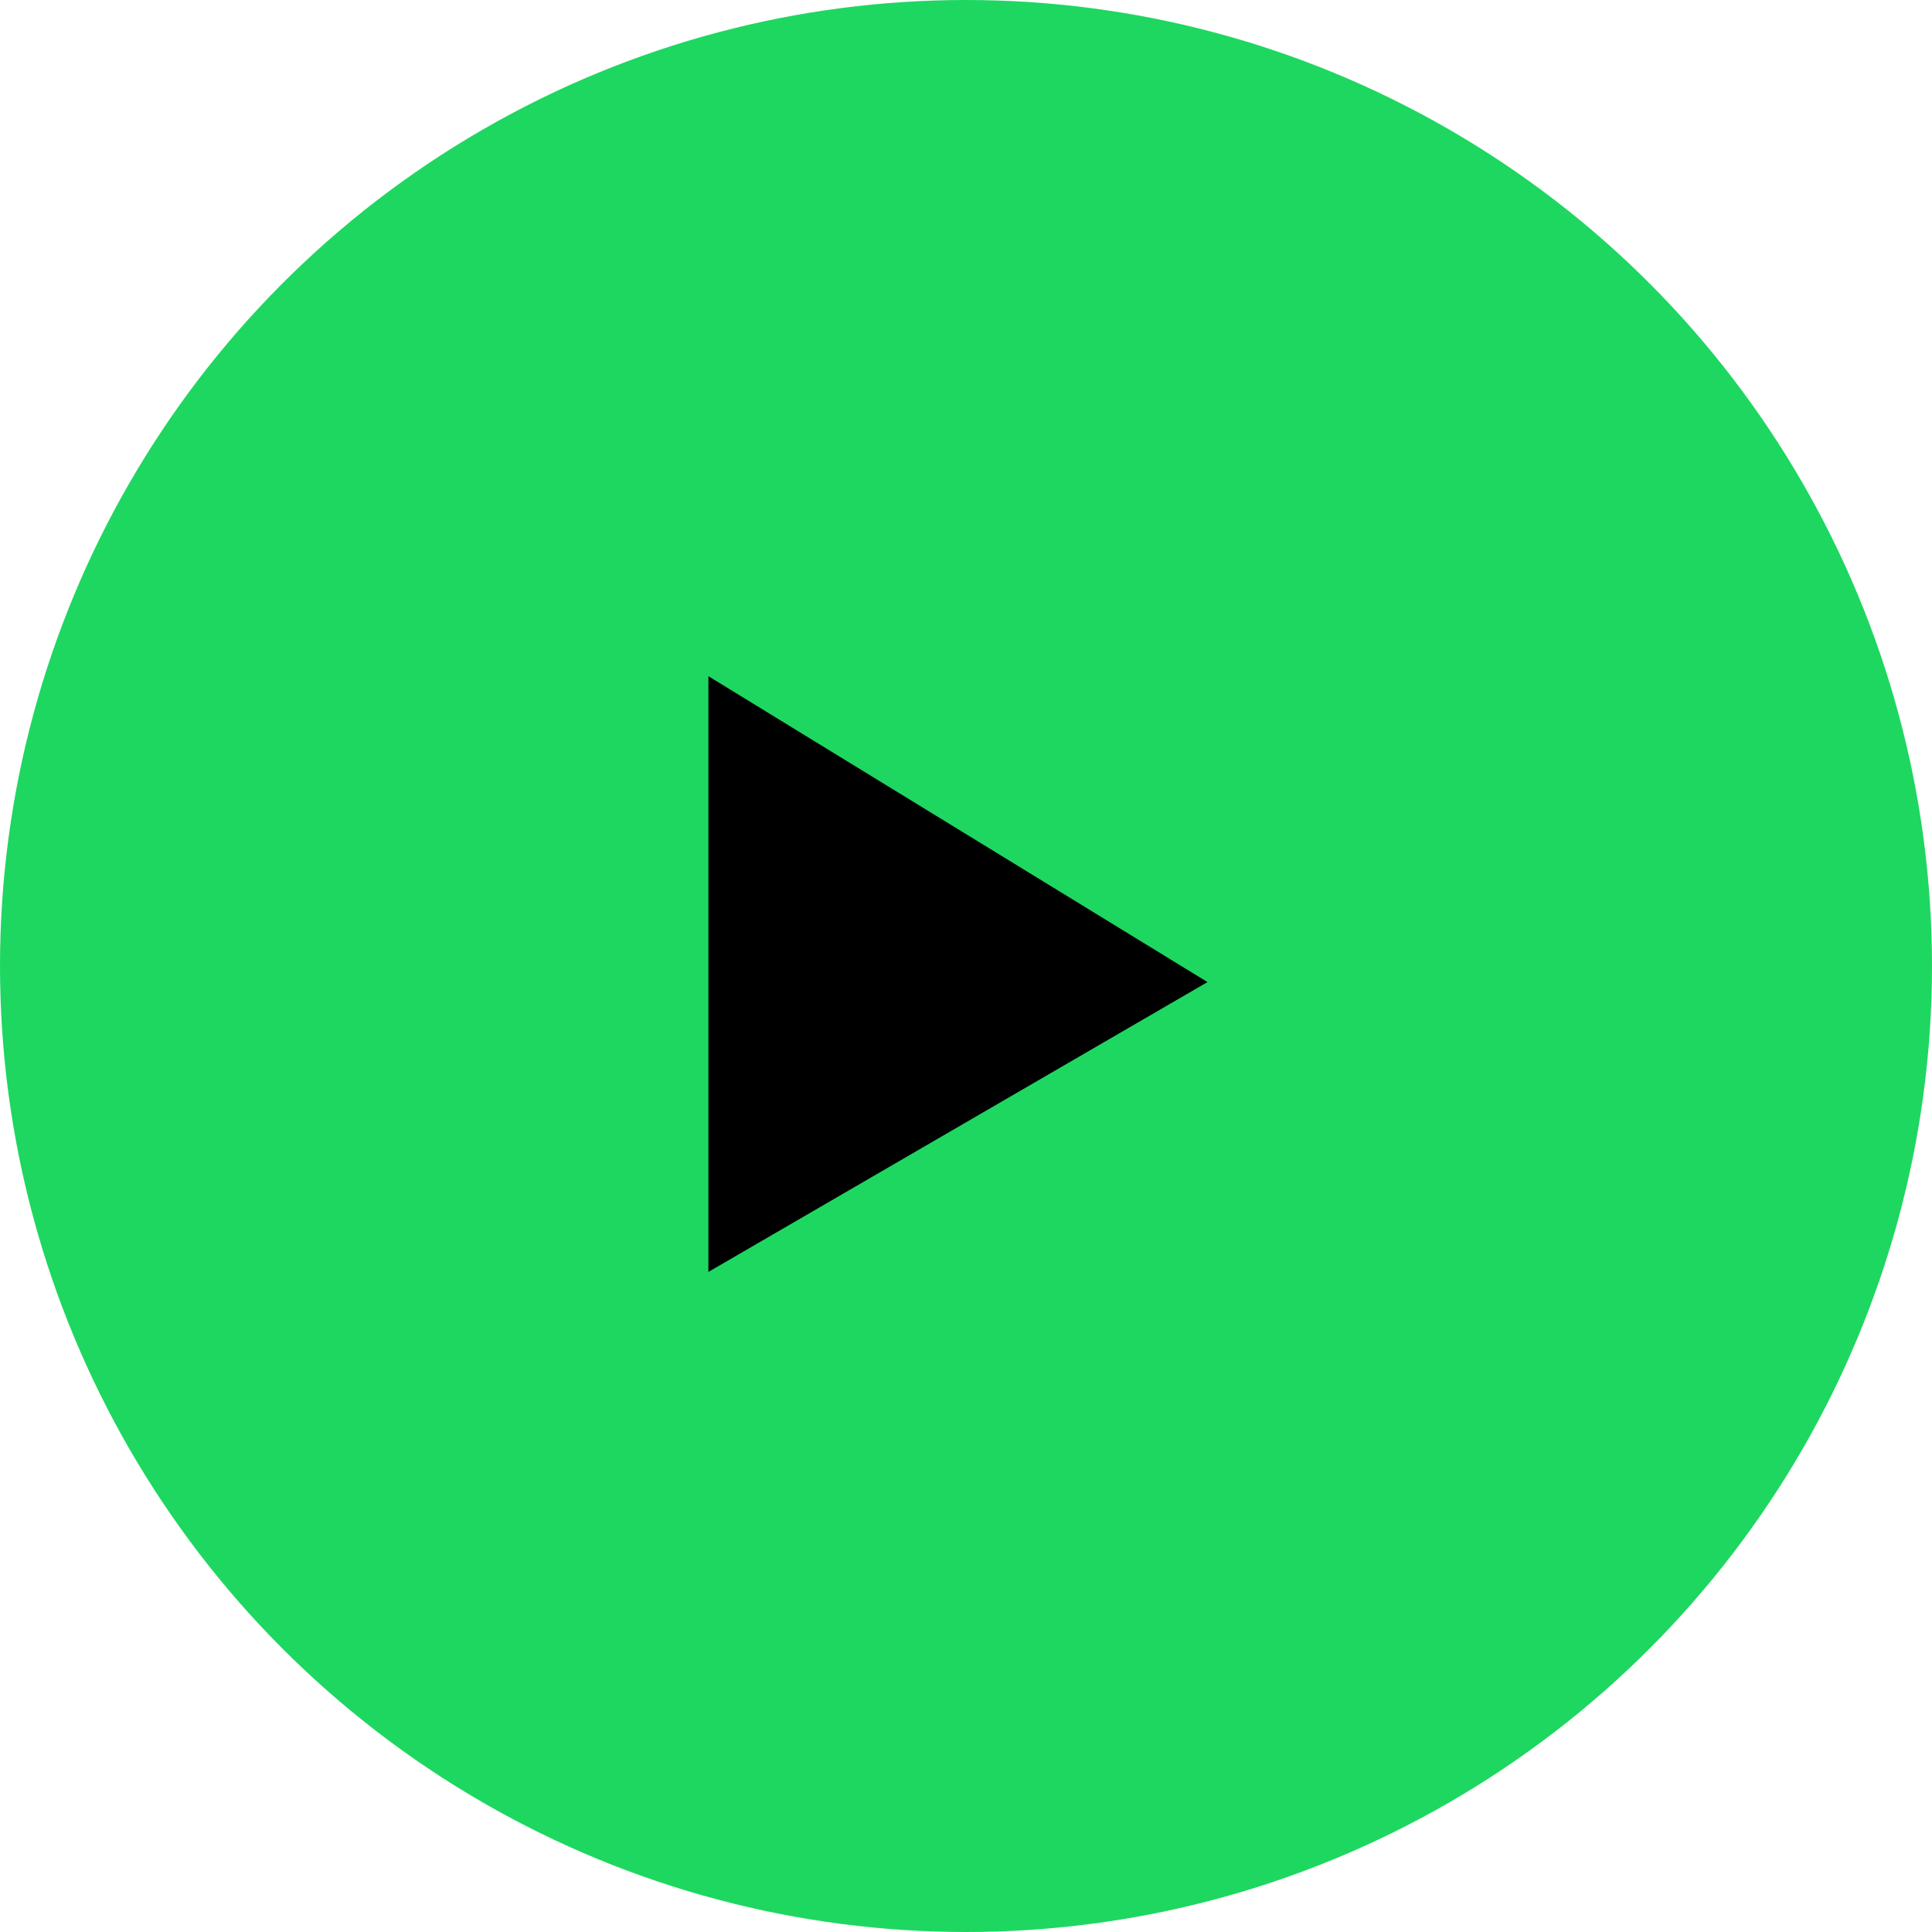 <svg width="60" height="60" viewBox="0 0 60 60" fill="none" xmlns="http://www.w3.org/2000/svg">
<circle cx="30" cy="30" r="30" fill="#1ED760"/>
<path d="M22.5 38.632V21.893L36.524 30.488L22.5 38.632Z" fill="black" stroke="black"/>
</svg>
